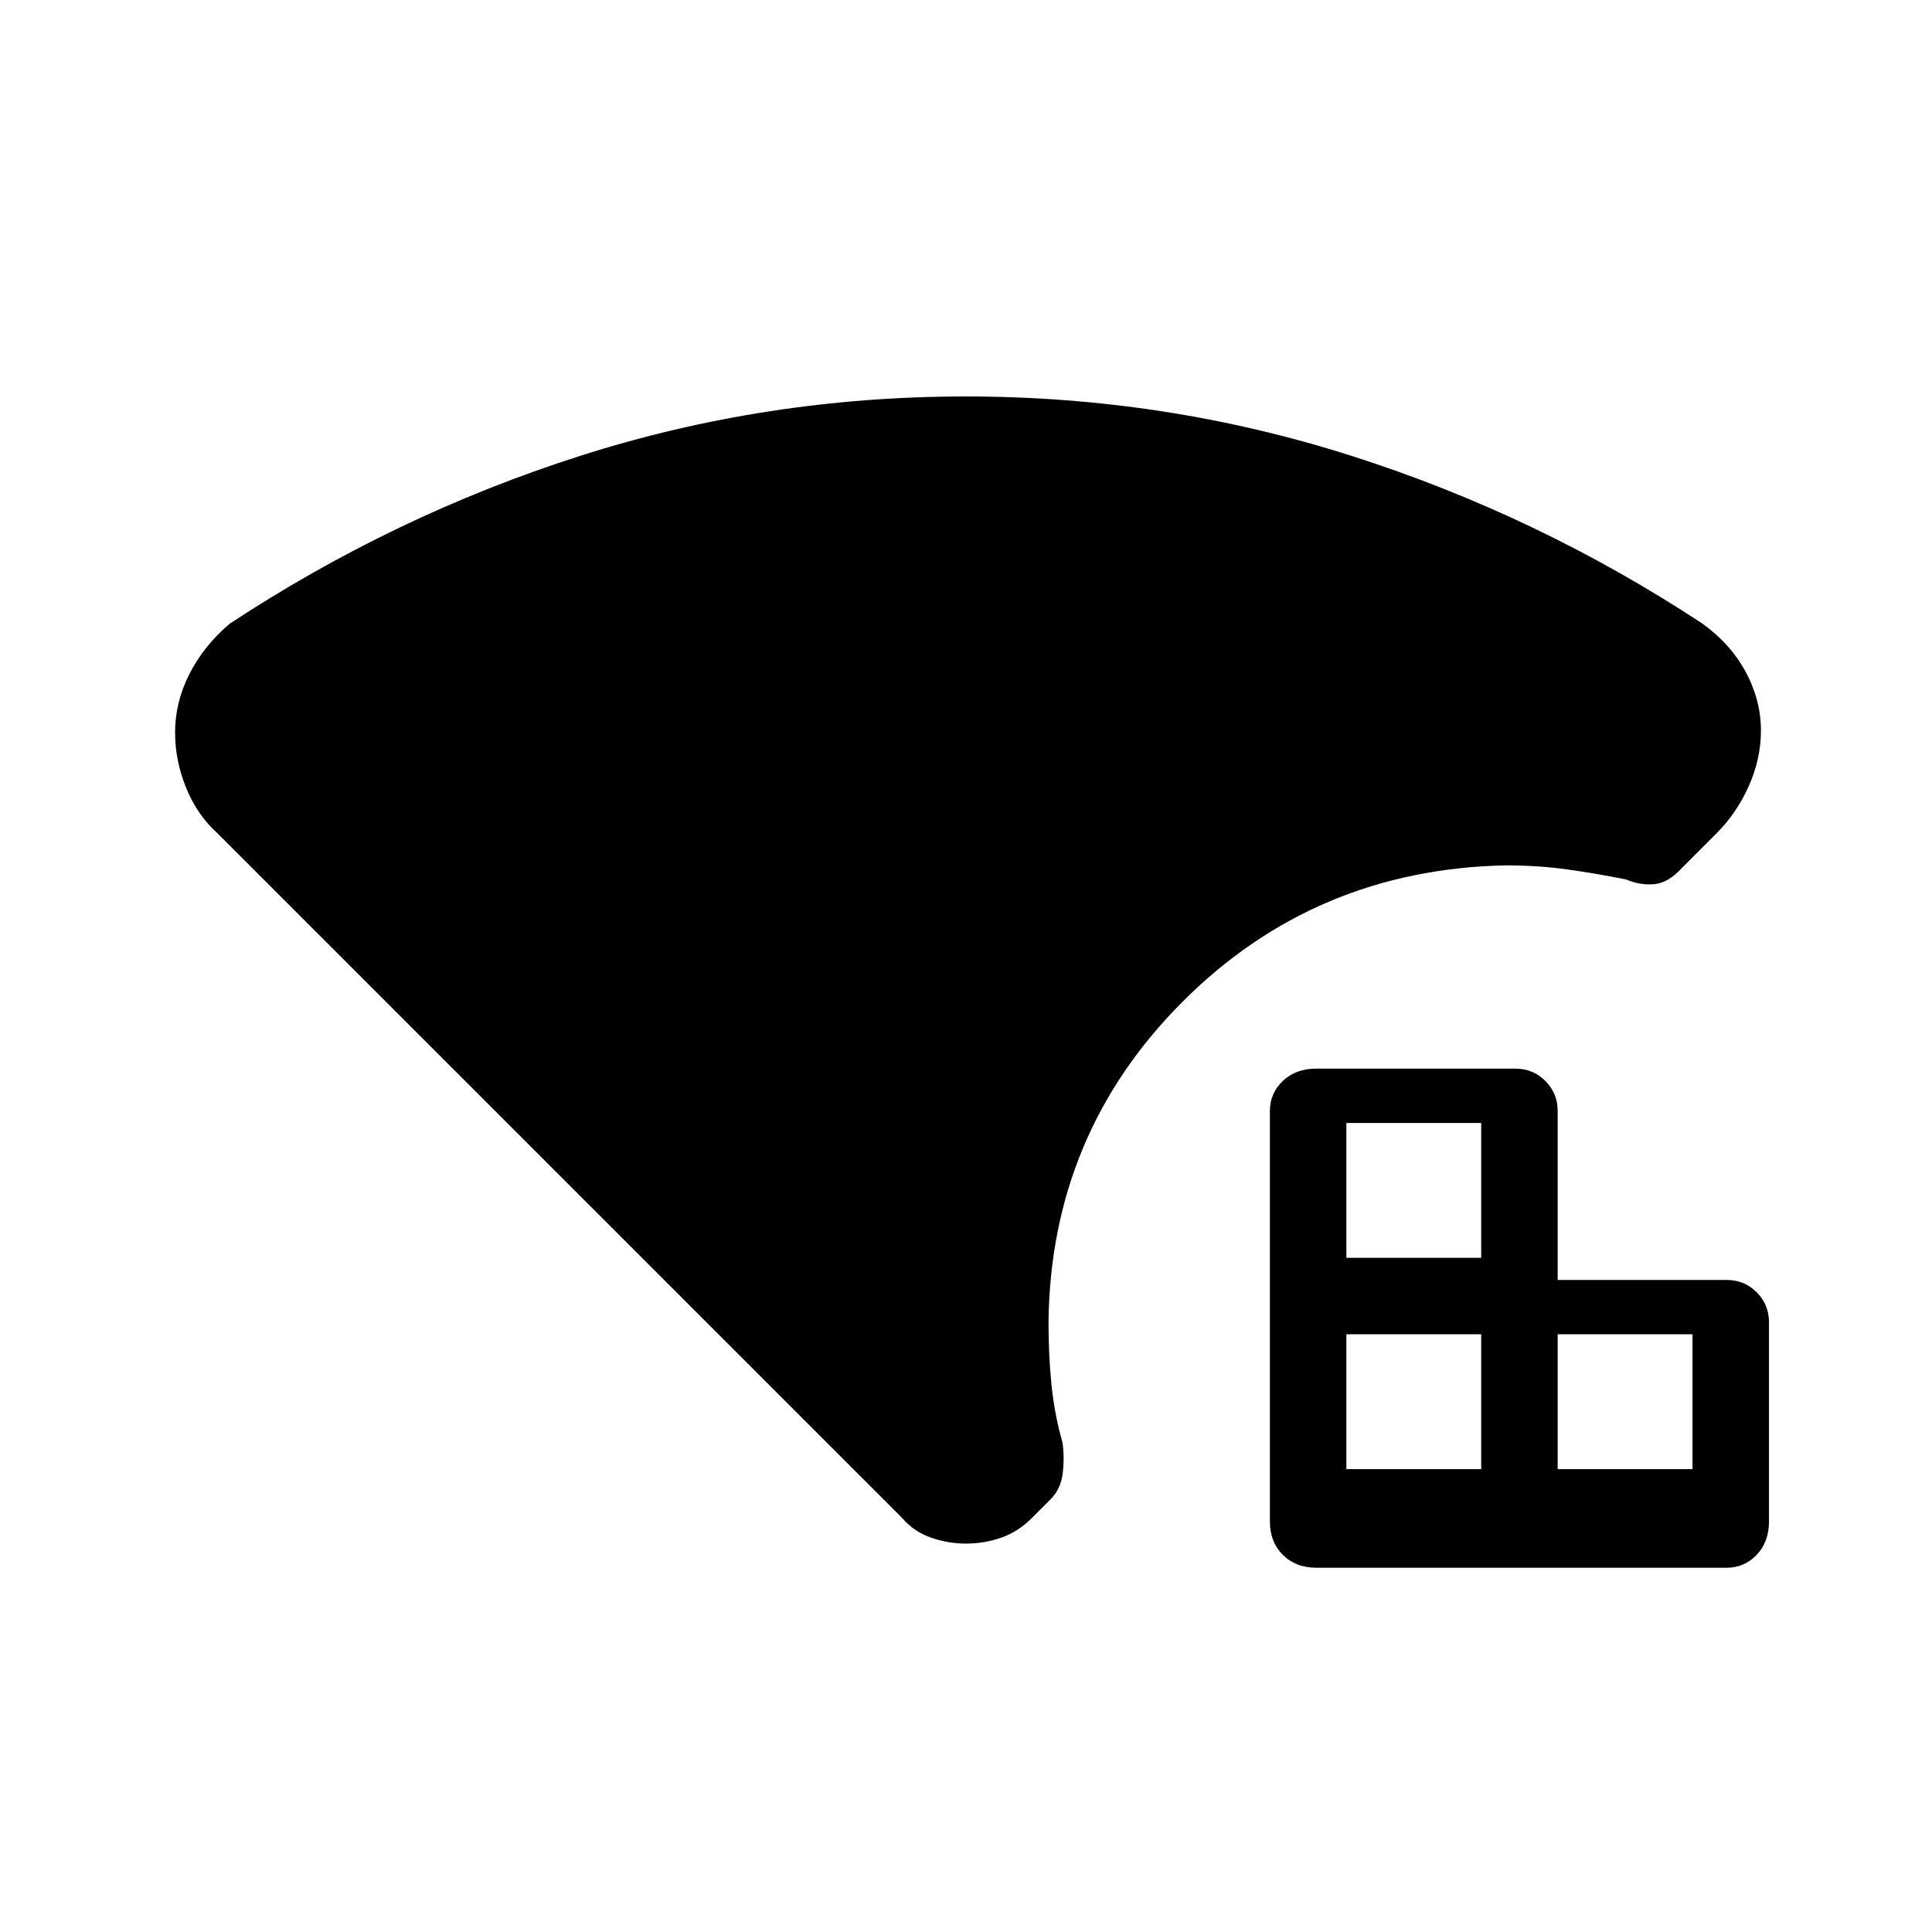 <svg xmlns="http://www.w3.org/2000/svg" height="48" viewBox="0 -960 960 960" width="48"><path d="M669-230h67v-67h-67v67Zm0-105h67v-67h-67v67Zm105 105h67v-67h-67v67Zm-120 49q-10.17 0-16.58-6.42Q631-193.83 631-204v-204q0-8.75 6.42-14.88Q643.83-429 654-429h99q8.75 0 14.88 6.12Q774-416.75 774-408v84h84q8.75 0 14.88 6.12Q879-311.75 879-303v99q0 10.17-6.12 16.58Q866.75-181 858-181H654Zm-173.93-12q-9.07 0-17.57-3t-14.2-9.7L108-546q-10-9-15.5-22.5T87-596q0-15 7.03-28.93Q101.07-638.87 114-650q82-54 174.33-83.5 92.34-29.5 191.5-29.5 99.17 0 191.67 29.5Q764-704 845.75-650.25 860-640 867.5-626t7.5 29q0 14-6 27.5T853-546l-17 17q-6.89 7.67-13.94 8.33Q815-520 808-523q-15-3-29.33-5-14.34-2-30.67-2-94.69 2-160.34 67.7Q522-396.6 521-303q0 16.67 1.5 31.33Q524-257 528-243q1 8 0 15.5t-6 12.5l-9 9q-6.8 7-15.33 10-8.53 3-17.6 3Z"/></svg>